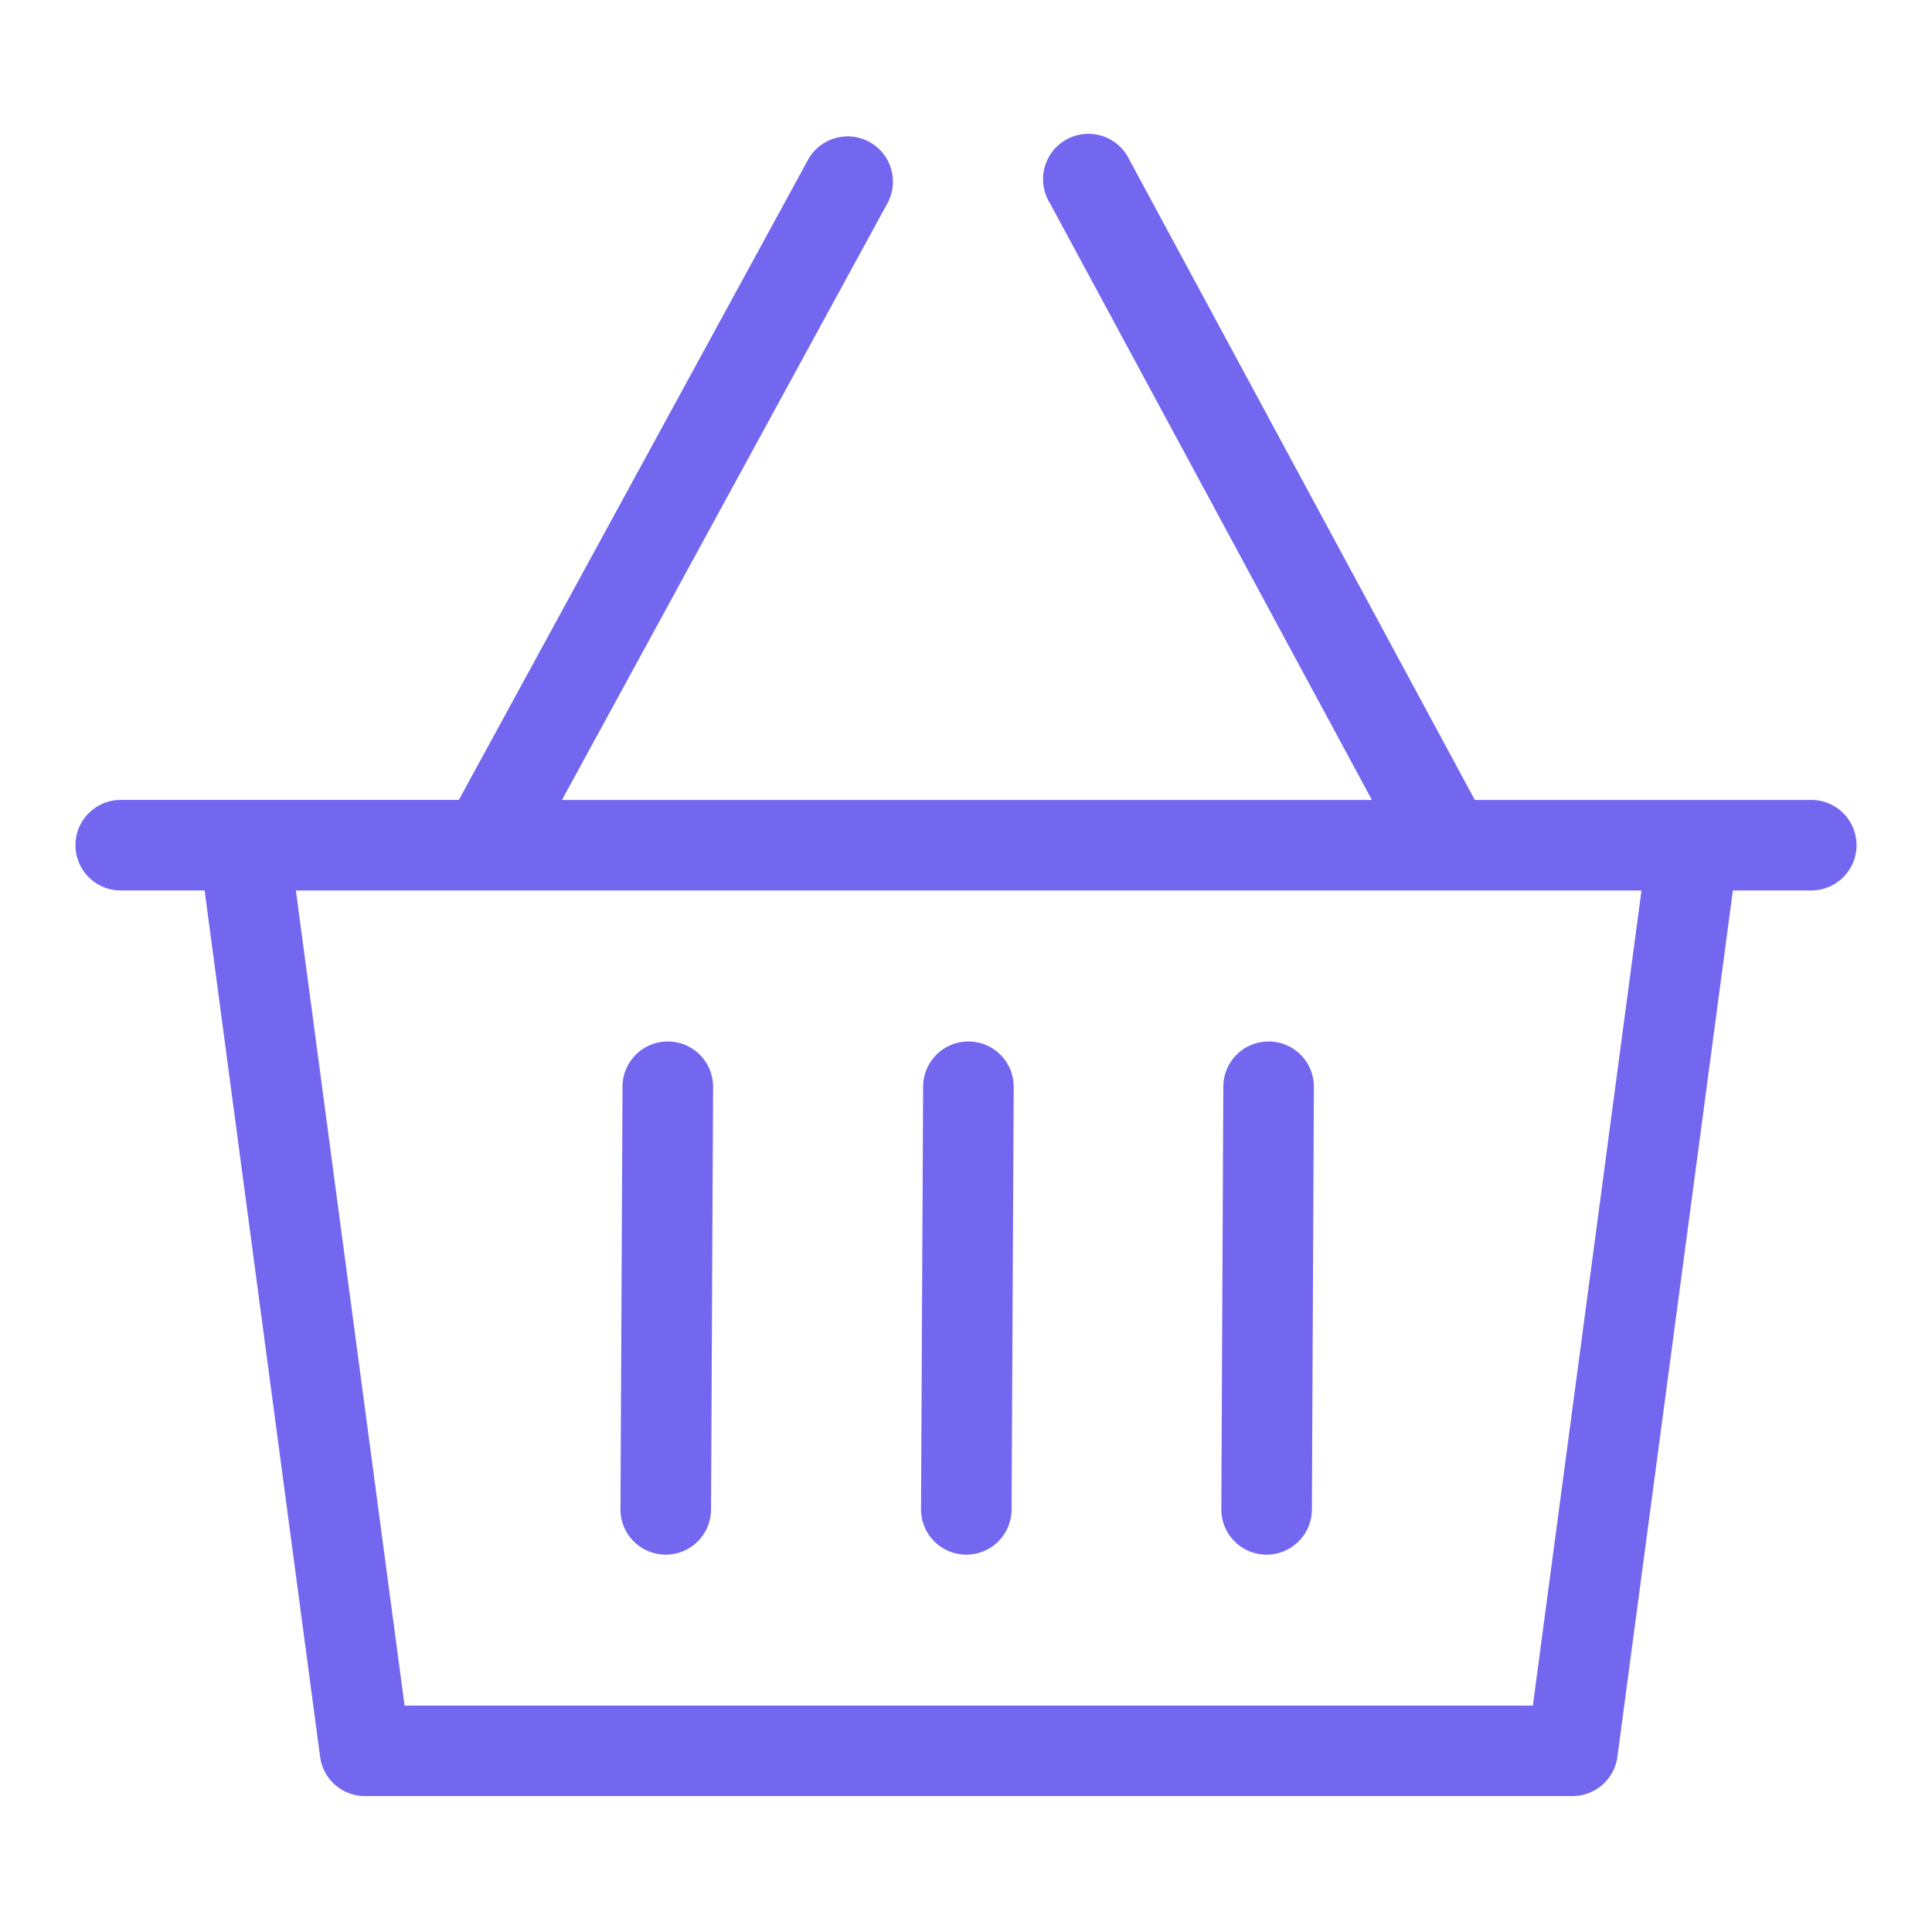 <svg xmlns="http://www.w3.org/2000/svg" width="800" height="800" viewBox="0 0 32 32" fill="#7367F0"><path d="M30 13.25h-5.572L18.705 2.644a.751.751 0 1 0-1.318.716l-.002-.004 5.338 9.894H9.308l5.395-9.891a.75.75 0 0 0-1.314-.723l-.002.004L7.6 13.249H2a.75.75 0 0 0 0 1.5h1.389l1.913 14.35a.75.75 0 0 0 .742.65h20.001a.752.752 0 0 0 .744-.646v-.004l1.913-14.35H30a.75.75 0 0 0 0-1.5zm-4.611 15H6.701l-1.8-13.5h22.287zm-9.345-11h-.004a.75.75 0 0 0-.75.746l-.035 7V25a.75.75 0 0 0 .746.75h.004a.75.75 0 0 0 .75-.746l.035-7V18a.75.75 0 0 0-.746-.75m-4.979 0h-.004a.75.75 0 0 0-.75.746l-.034 7V25a.75.75 0 0 0 .746.75h.004a.75.75 0 0 0 .75-.746l.034-7V18a.75.75 0 0 0-.746-.75m9.951 0h-.004a.75.75 0 0 0-.75.746l-.033 7V25a.75.75 0 0 0 .746.75h.004a.75.75 0 0 0 .75-.746l.033-7V18a.75.75 0 0 0-.746-.75"/></svg>